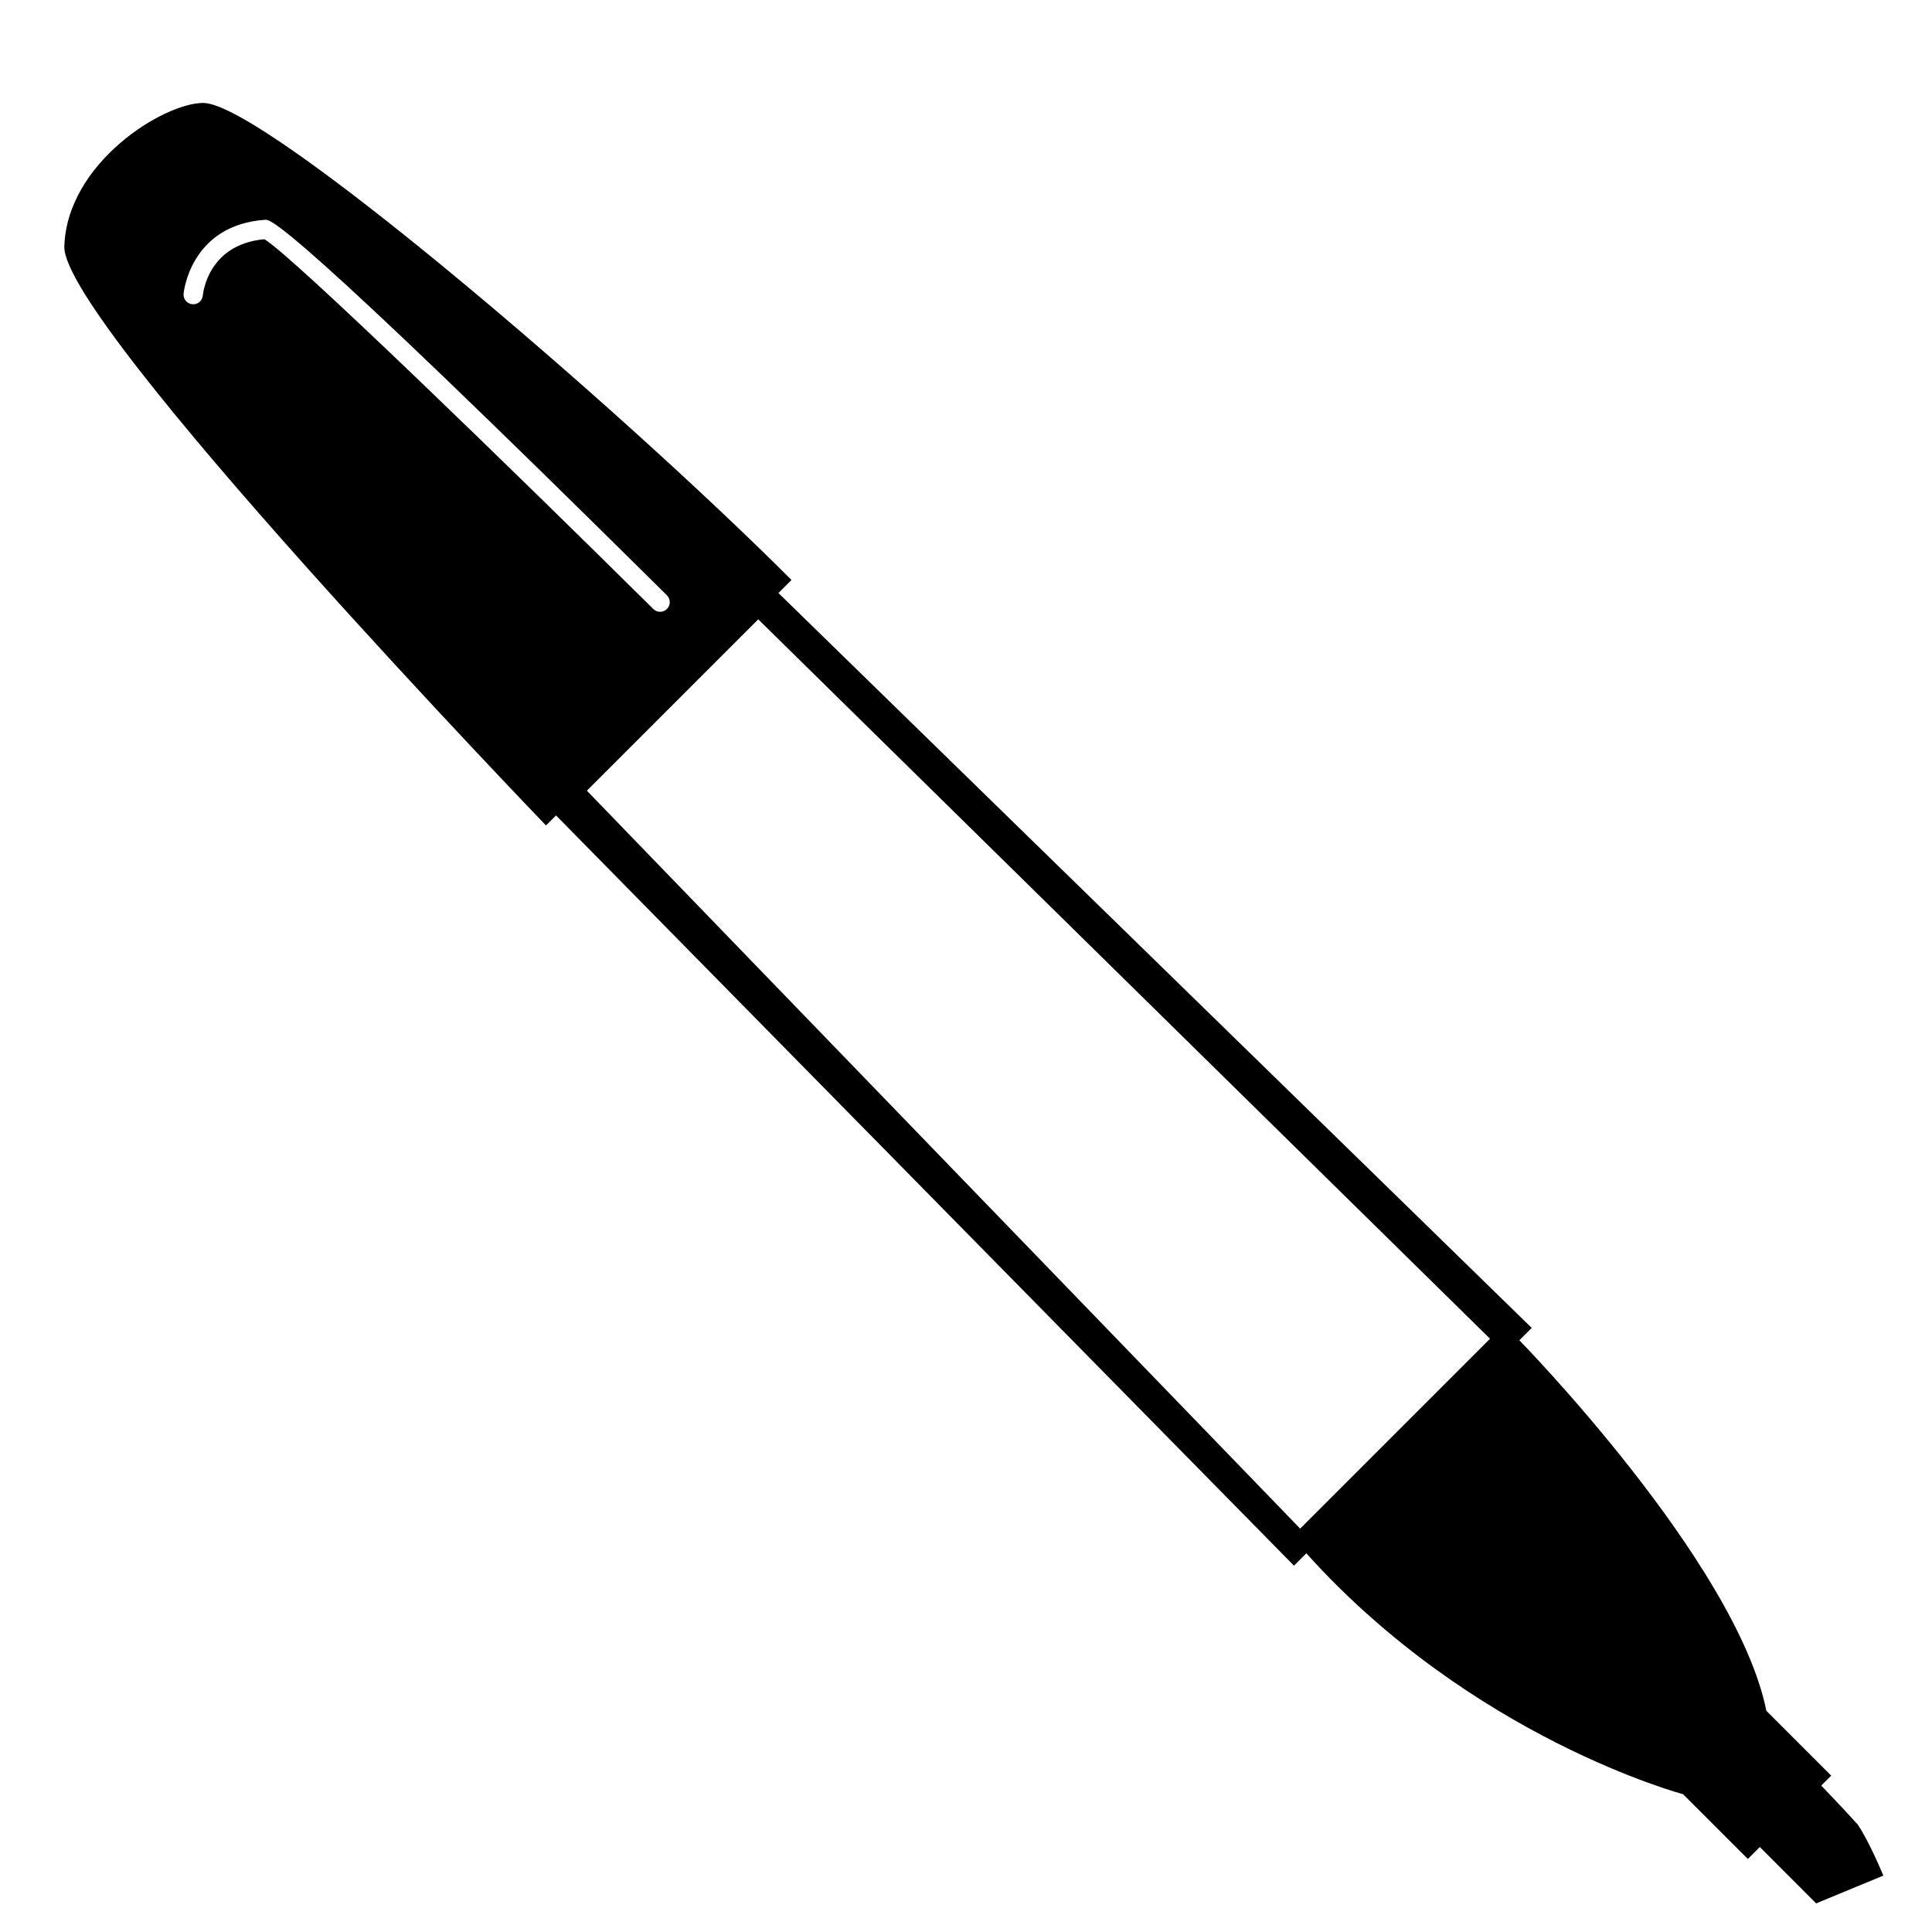 <svg xmlns="http://www.w3.org/2000/svg" xmlns:xlink="http://www.w3.org/1999/xlink" version="1.1" id="Layer_1" x="0px" y="0px" width="100px" height="100px" viewBox="0 0 100 100" enable-background="new 0 0 100 100" xml:space="preserve">
<g id="Layer_1_1_">
</g>
<path d="M96.161,94.444c0,0-0.888-0.984-1.894-2.022l0.516-0.515l-3.356-3.356c-1.558-7.711-12.785-19.178-12.785-19.178l0.64-0.64  L40.291,30.694l0.676-0.676c-9.11-9.109-27.328-24.69-30.445-24.69c-2.075,0-7.062,3.118-7.192,7.431  c-0.12,3.956,24.931,29.966,24.931,29.966l0.519-0.519l38.196,38.833l0.64-0.639c8.63,9.589,19.497,12.466,19.497,12.466  l3.356,3.355l0.619-0.619l2.916,2.917l3.477-1.438C97.48,97.081,96.792,95.39,96.161,94.444z M13.683,12.382  c-2.917,0.266-3.175,2.801-3.185,2.91c-0.024,0.274-0.264,0.483-0.54,0.455c-0.274-0.023-0.479-0.263-0.457-0.537  c0.003-0.035,0.329-3.556,4.213-3.833c0.275-0.032,1.106-0.082,20.805,19.435c0.196,0.194,0.197,0.511,0.003,0.707  c-0.098,0.099-0.226,0.148-0.355,0.148c-0.127,0-0.254-0.048-0.352-0.145C26.707,24.479,15.088,13.188,13.683,12.382z   M67.296,79.121L30.377,40.926l8.87-8.869l37.877,37.236L67.296,79.121z"/>
</svg>